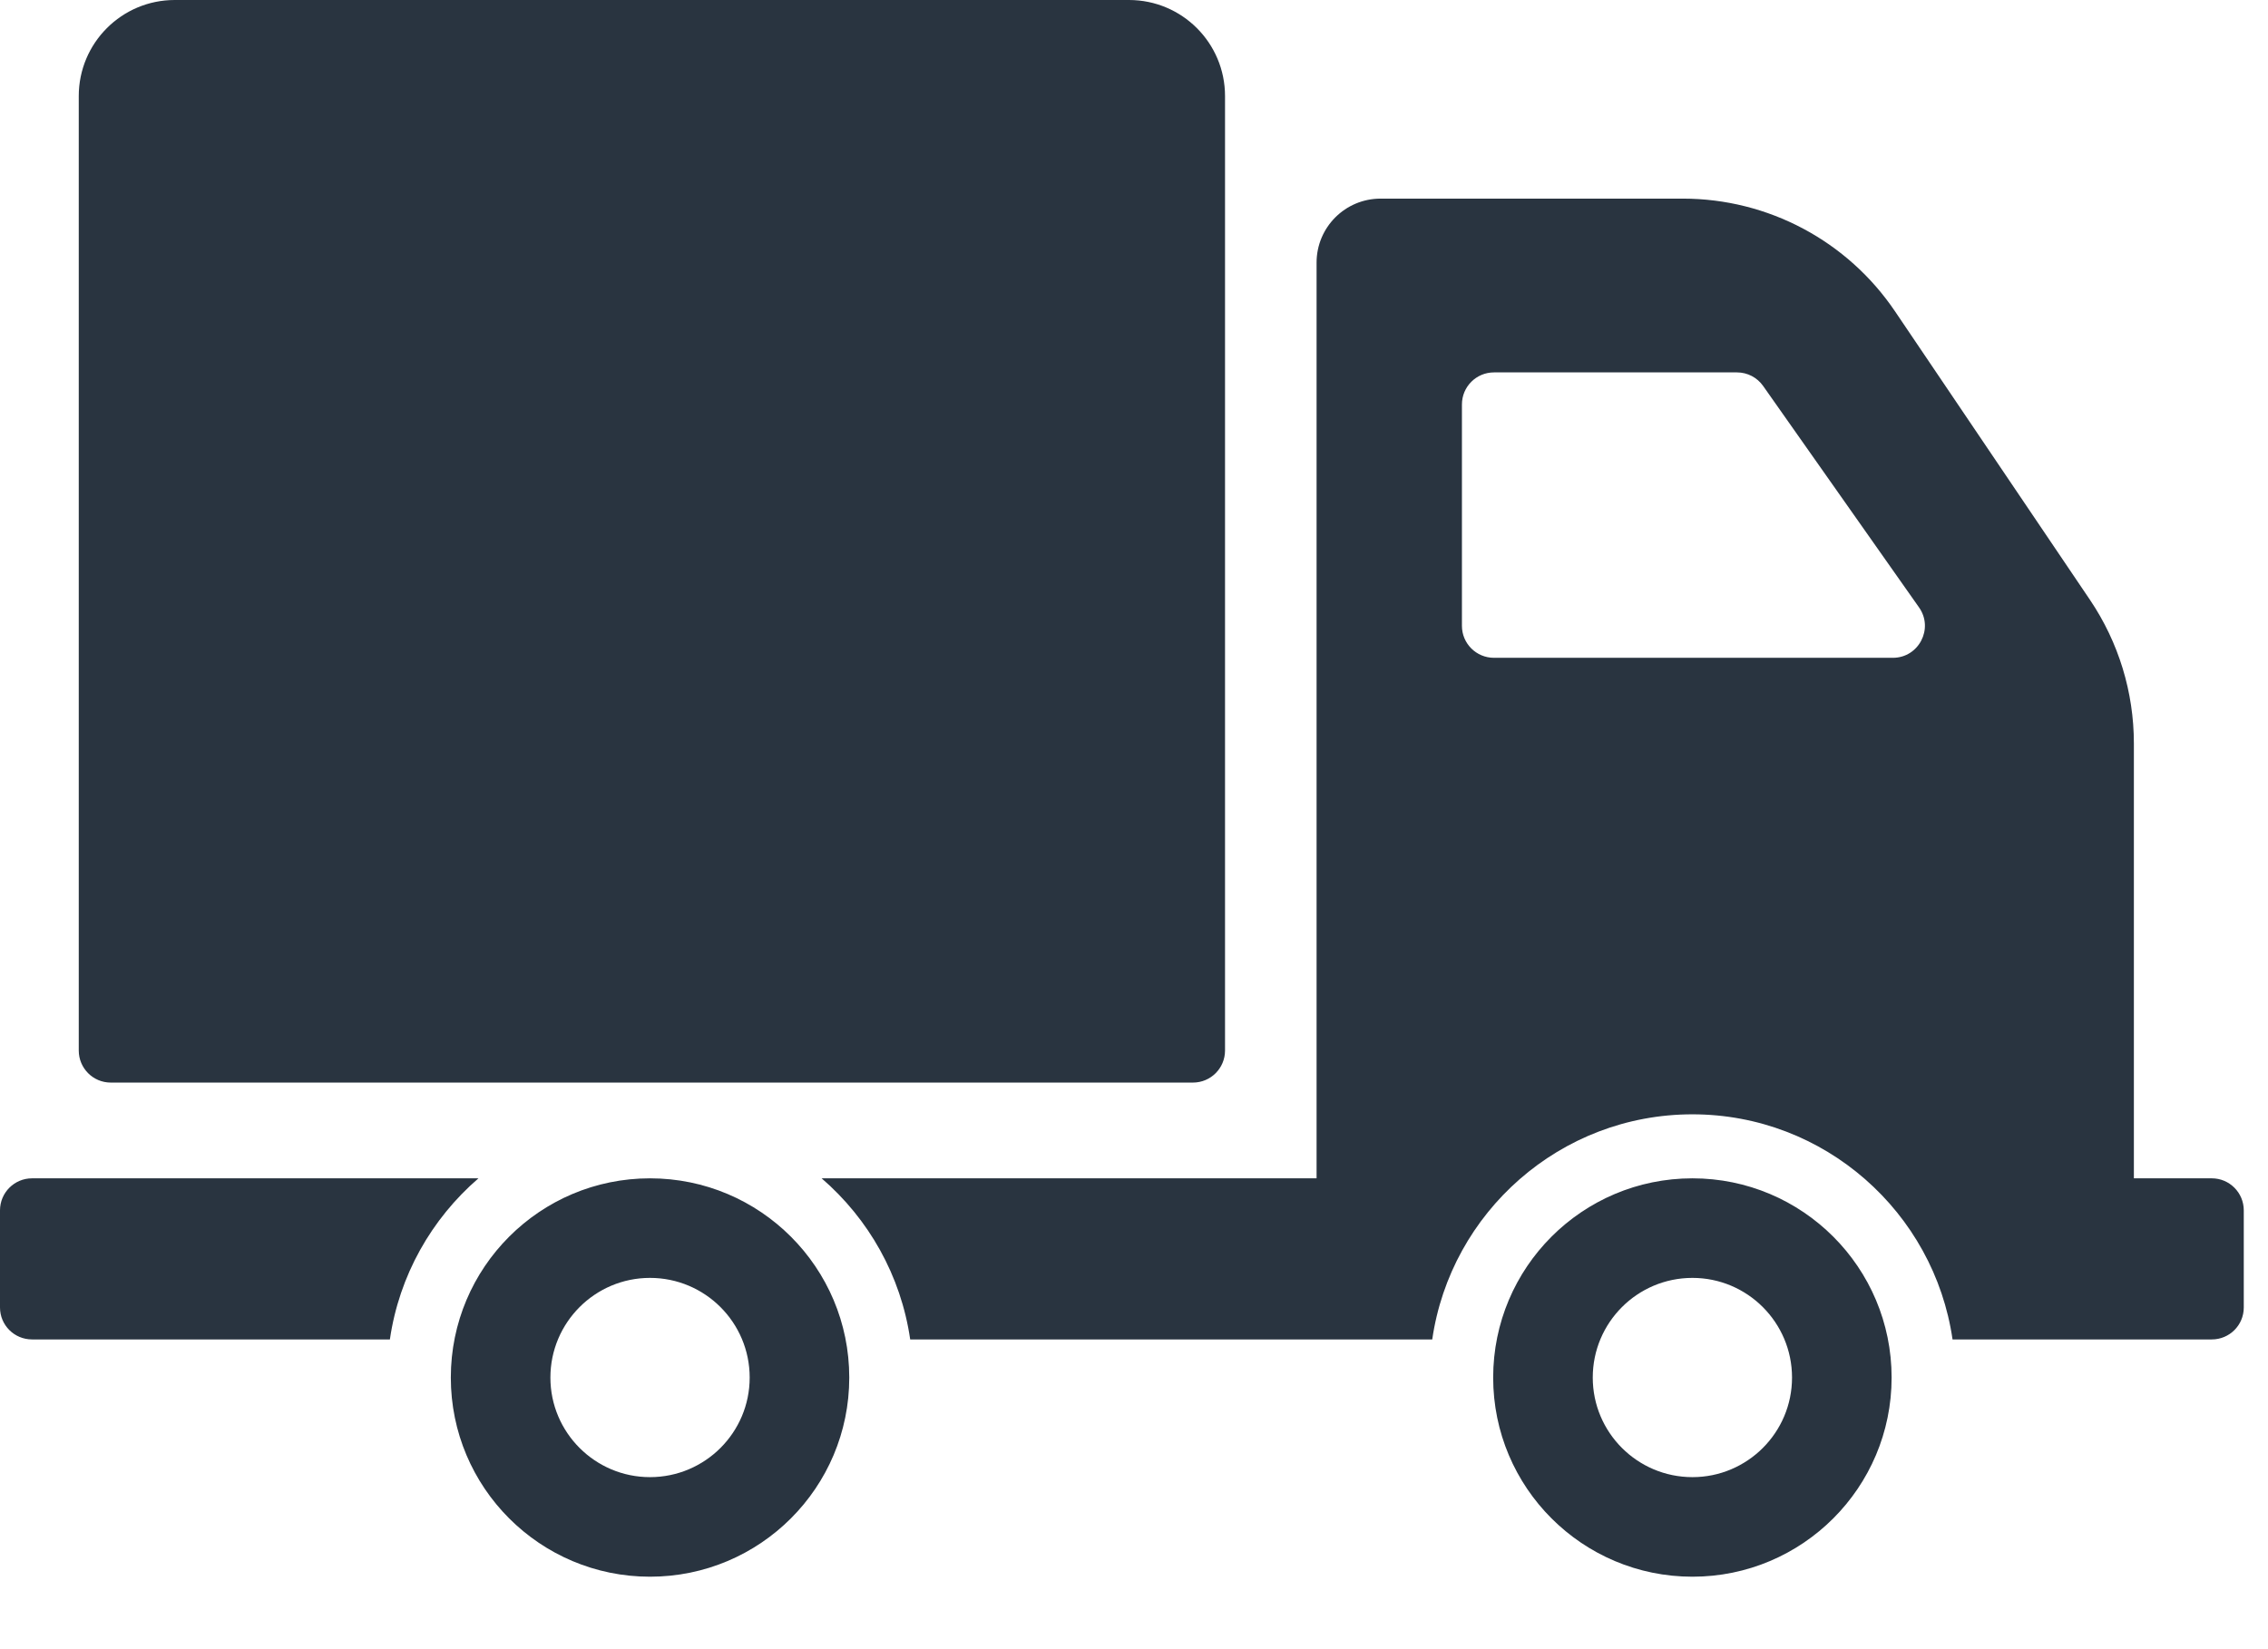 <svg width="22" height="16" viewBox="0 0 22 16" fill="none" xmlns="http://www.w3.org/2000/svg">
<path d="M0.764 10.192V0.932C0.764 0.417 1.181 0 1.695 0H10.951C11.466 0 11.883 0.417 11.883 0.932V10.192C11.883 10.364 11.744 10.503 11.572 10.503H1.074C0.903 10.503 0.764 10.364 0.764 10.192ZM8.238 13.365C8.238 14.432 7.373 15.297 6.305 15.297C5.238 15.297 4.373 14.432 4.373 13.365C4.373 12.297 5.238 11.432 6.305 11.432C7.373 11.432 8.238 12.297 8.238 13.365ZM7.272 13.365C7.272 12.831 6.839 12.398 6.305 12.398C5.772 12.398 5.339 12.831 5.339 13.365C5.339 13.898 5.772 14.331 6.305 14.331C6.839 14.331 7.272 13.898 7.272 13.365ZM4.641 11.432H0.311C0.139 11.432 0 11.571 0 11.743V12.685C0 12.857 0.139 12.995 0.311 12.995H3.782C3.872 12.374 4.186 11.825 4.641 11.432ZM18.349 13.365C18.349 14.432 17.484 15.297 16.417 15.297C15.349 15.297 14.484 14.432 14.484 13.365C14.484 12.297 15.349 11.432 16.417 11.432C17.484 11.432 18.349 12.297 18.349 13.365ZM17.383 13.365C17.383 12.831 16.95 12.398 16.417 12.398C15.883 12.398 15.45 12.831 15.45 13.365C15.45 13.898 15.883 14.331 16.417 14.331C16.95 14.331 17.383 13.898 17.383 13.365ZM21.765 11.743V12.685C21.765 12.857 21.626 12.995 21.455 12.995H18.94C18.761 11.762 17.699 10.811 16.417 10.811C15.134 10.811 14.072 11.762 13.893 12.995H8.829C8.739 12.374 8.425 11.825 7.97 11.432H12.771V2.548C12.771 2.205 13.049 1.927 13.392 1.927H16.324C17.15 1.927 17.921 2.337 18.383 3.022L20.274 5.821C20.551 6.232 20.699 6.716 20.699 7.212V11.432H21.455C21.626 11.432 21.765 11.571 21.765 11.743ZM18.615 5.893L17.103 3.745C17.045 3.662 16.95 3.613 16.849 3.613H14.492C14.32 3.613 14.181 3.752 14.181 3.924V6.072C14.181 6.243 14.32 6.382 14.492 6.382H18.361C18.612 6.382 18.76 6.099 18.615 5.893Z" fill="#293440"/>
</svg>
